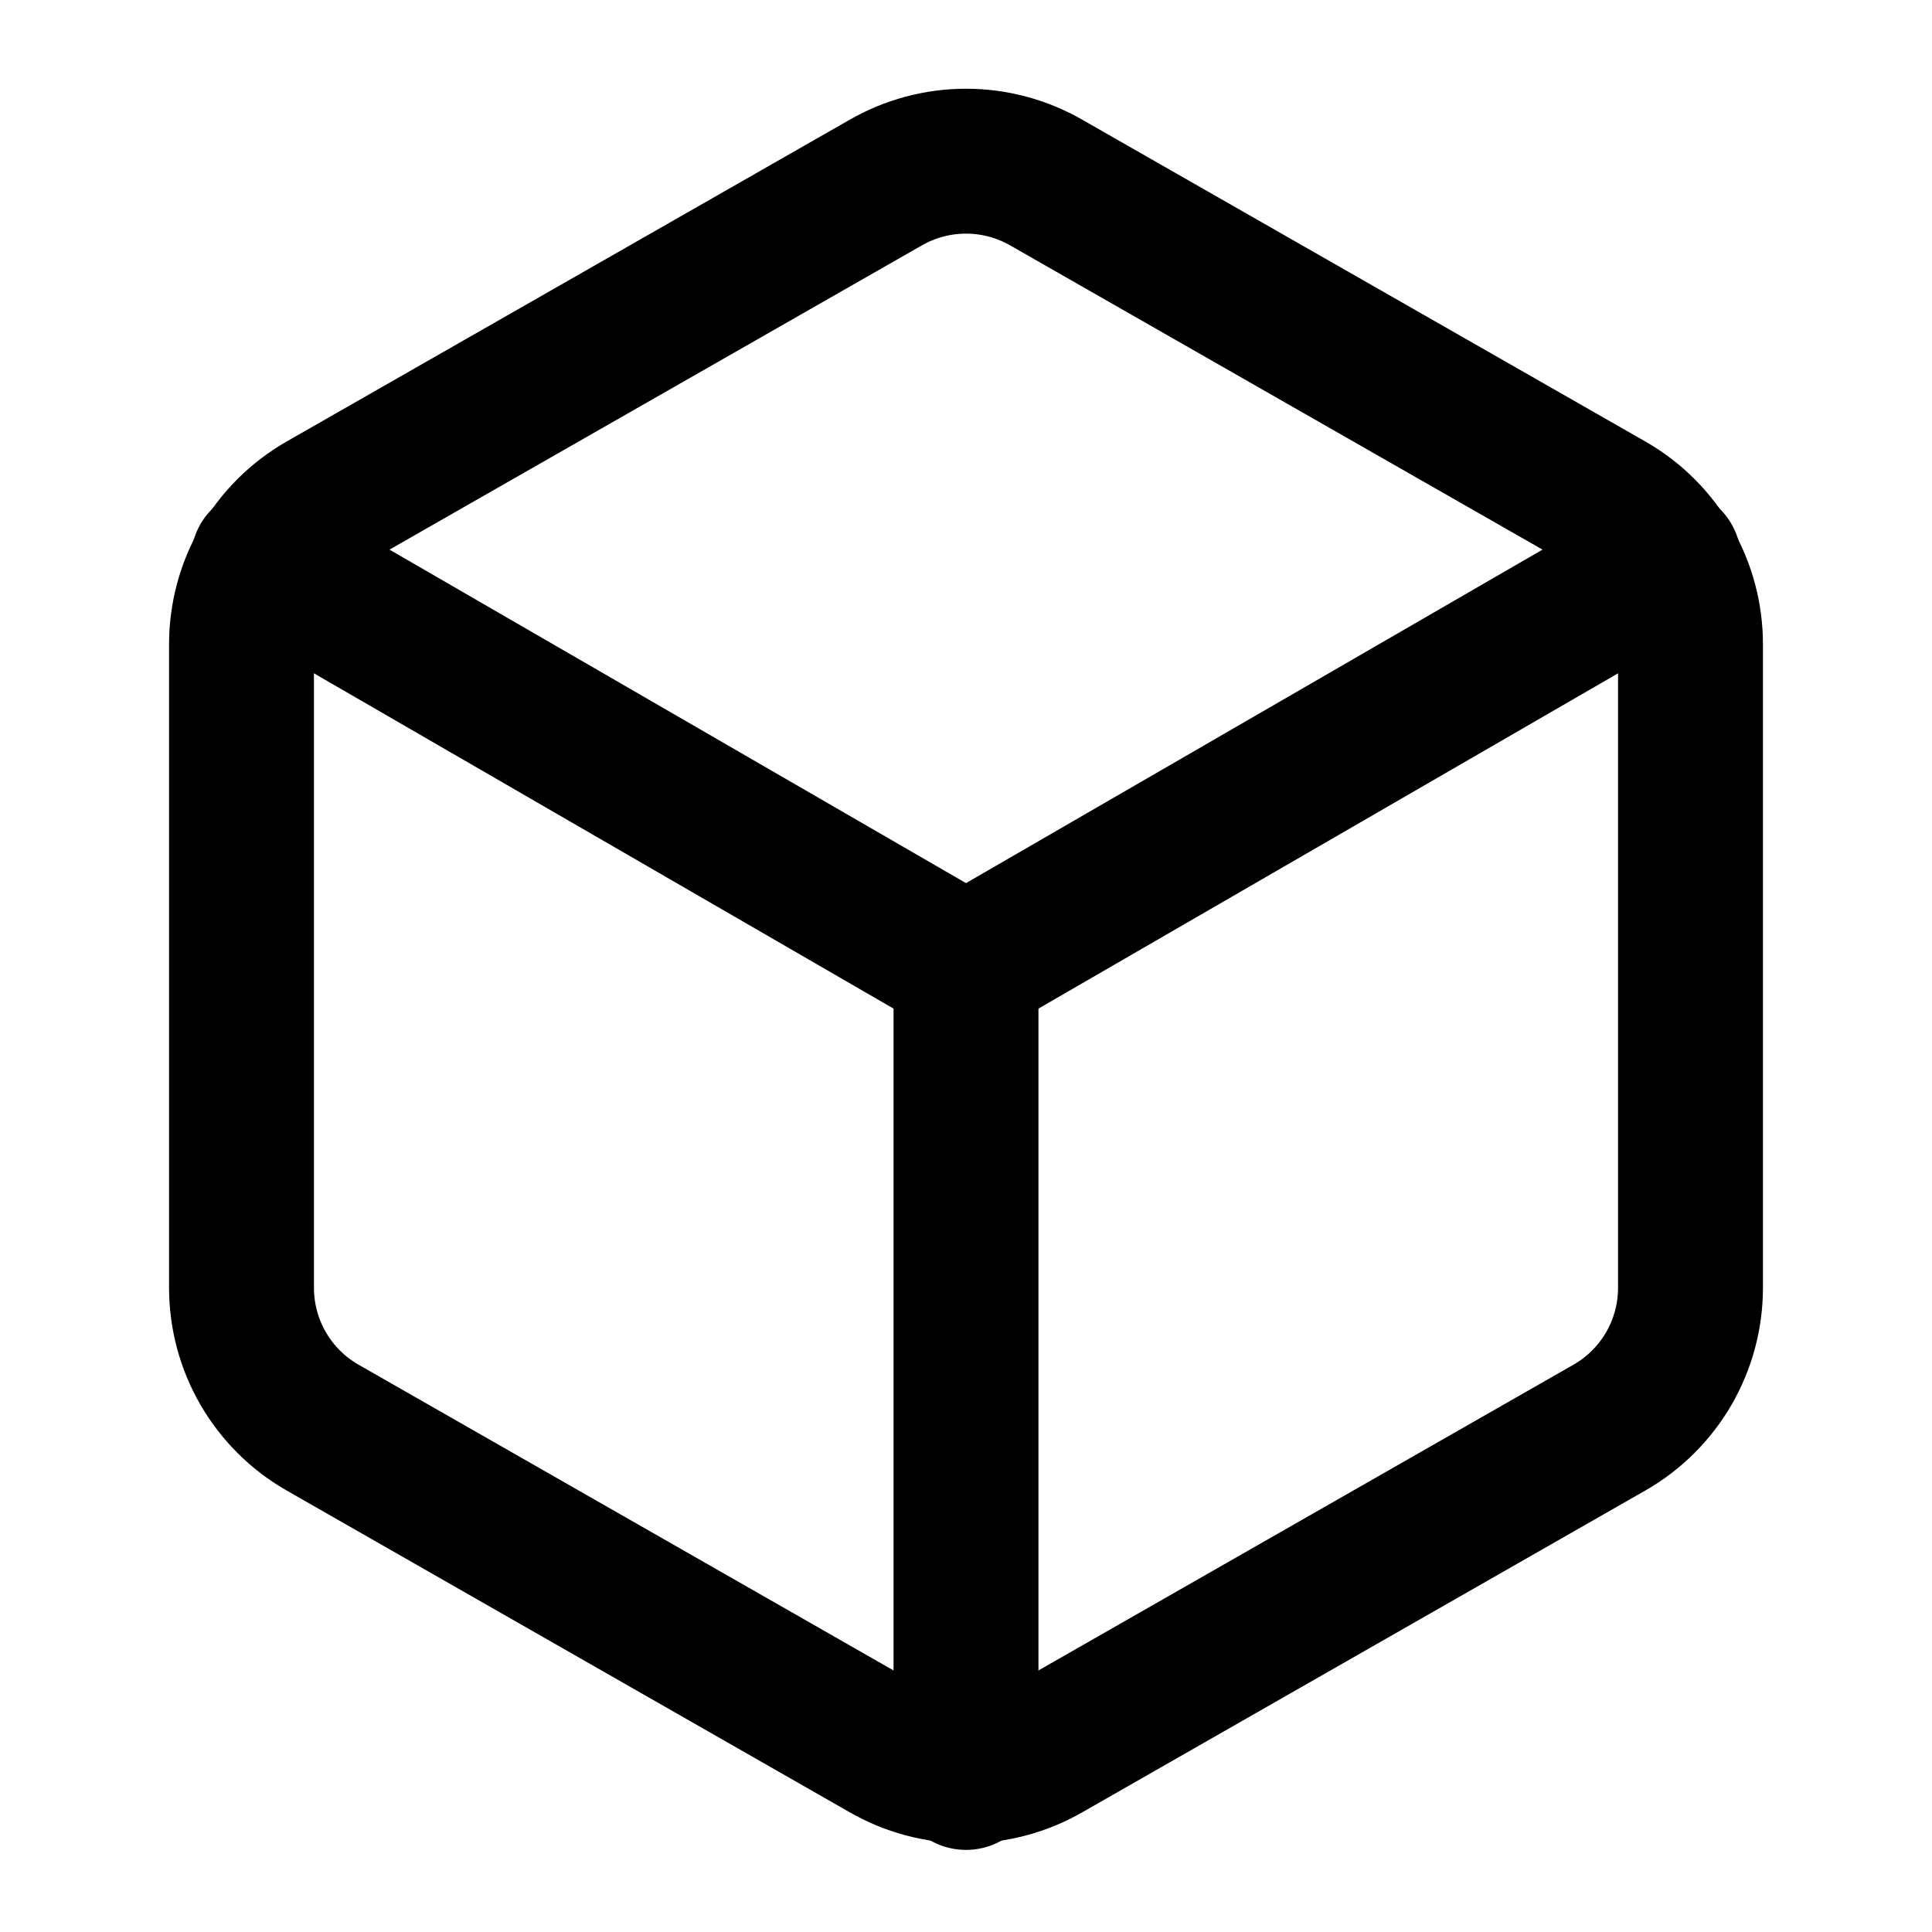 <svg width="40" height="40" viewBox="0 0 40 40" fill="none" xmlns="http://www.w3.org/2000/svg">
                                        <path d="M35 26.667V13.333C34.999 12.749 34.845 12.175 34.553 11.669C34.26 11.163 33.84 10.742 33.333 10.45L21.667 3.783C21.16 3.491 20.585 3.337 20 3.337C19.415 3.337 18.84 3.491 18.333 3.783L6.667 10.45C6.16 10.742 5.74 11.163 5.447 11.669C5.155 12.175 5.001 12.749 5 13.333V26.667C5.001 27.251 5.155 27.825 5.447 28.331C5.74 28.837 6.16 29.258 6.667 29.55L18.333 36.217C18.84 36.509 19.415 36.663 20 36.663C20.585 36.663 21.16 36.509 21.667 36.217L33.333 29.55C33.84 29.258 34.26 28.837 34.553 28.331C34.845 27.825 34.999 27.251 35 26.667Z" stroke="currentColor" stroke-width="3" stroke-linecap="round" stroke-linejoin="round"></path>
                                        <path d="M5.45 11.6L20 20.017L34.55 11.6" stroke="currentColor" stroke-width="3" stroke-linecap="round" stroke-linejoin="round"></path>
                                        <path d="M20 36.8V20" stroke="currentColor" stroke-width="3" stroke-linecap="round" stroke-linejoin="round"></path>
                                        </svg>